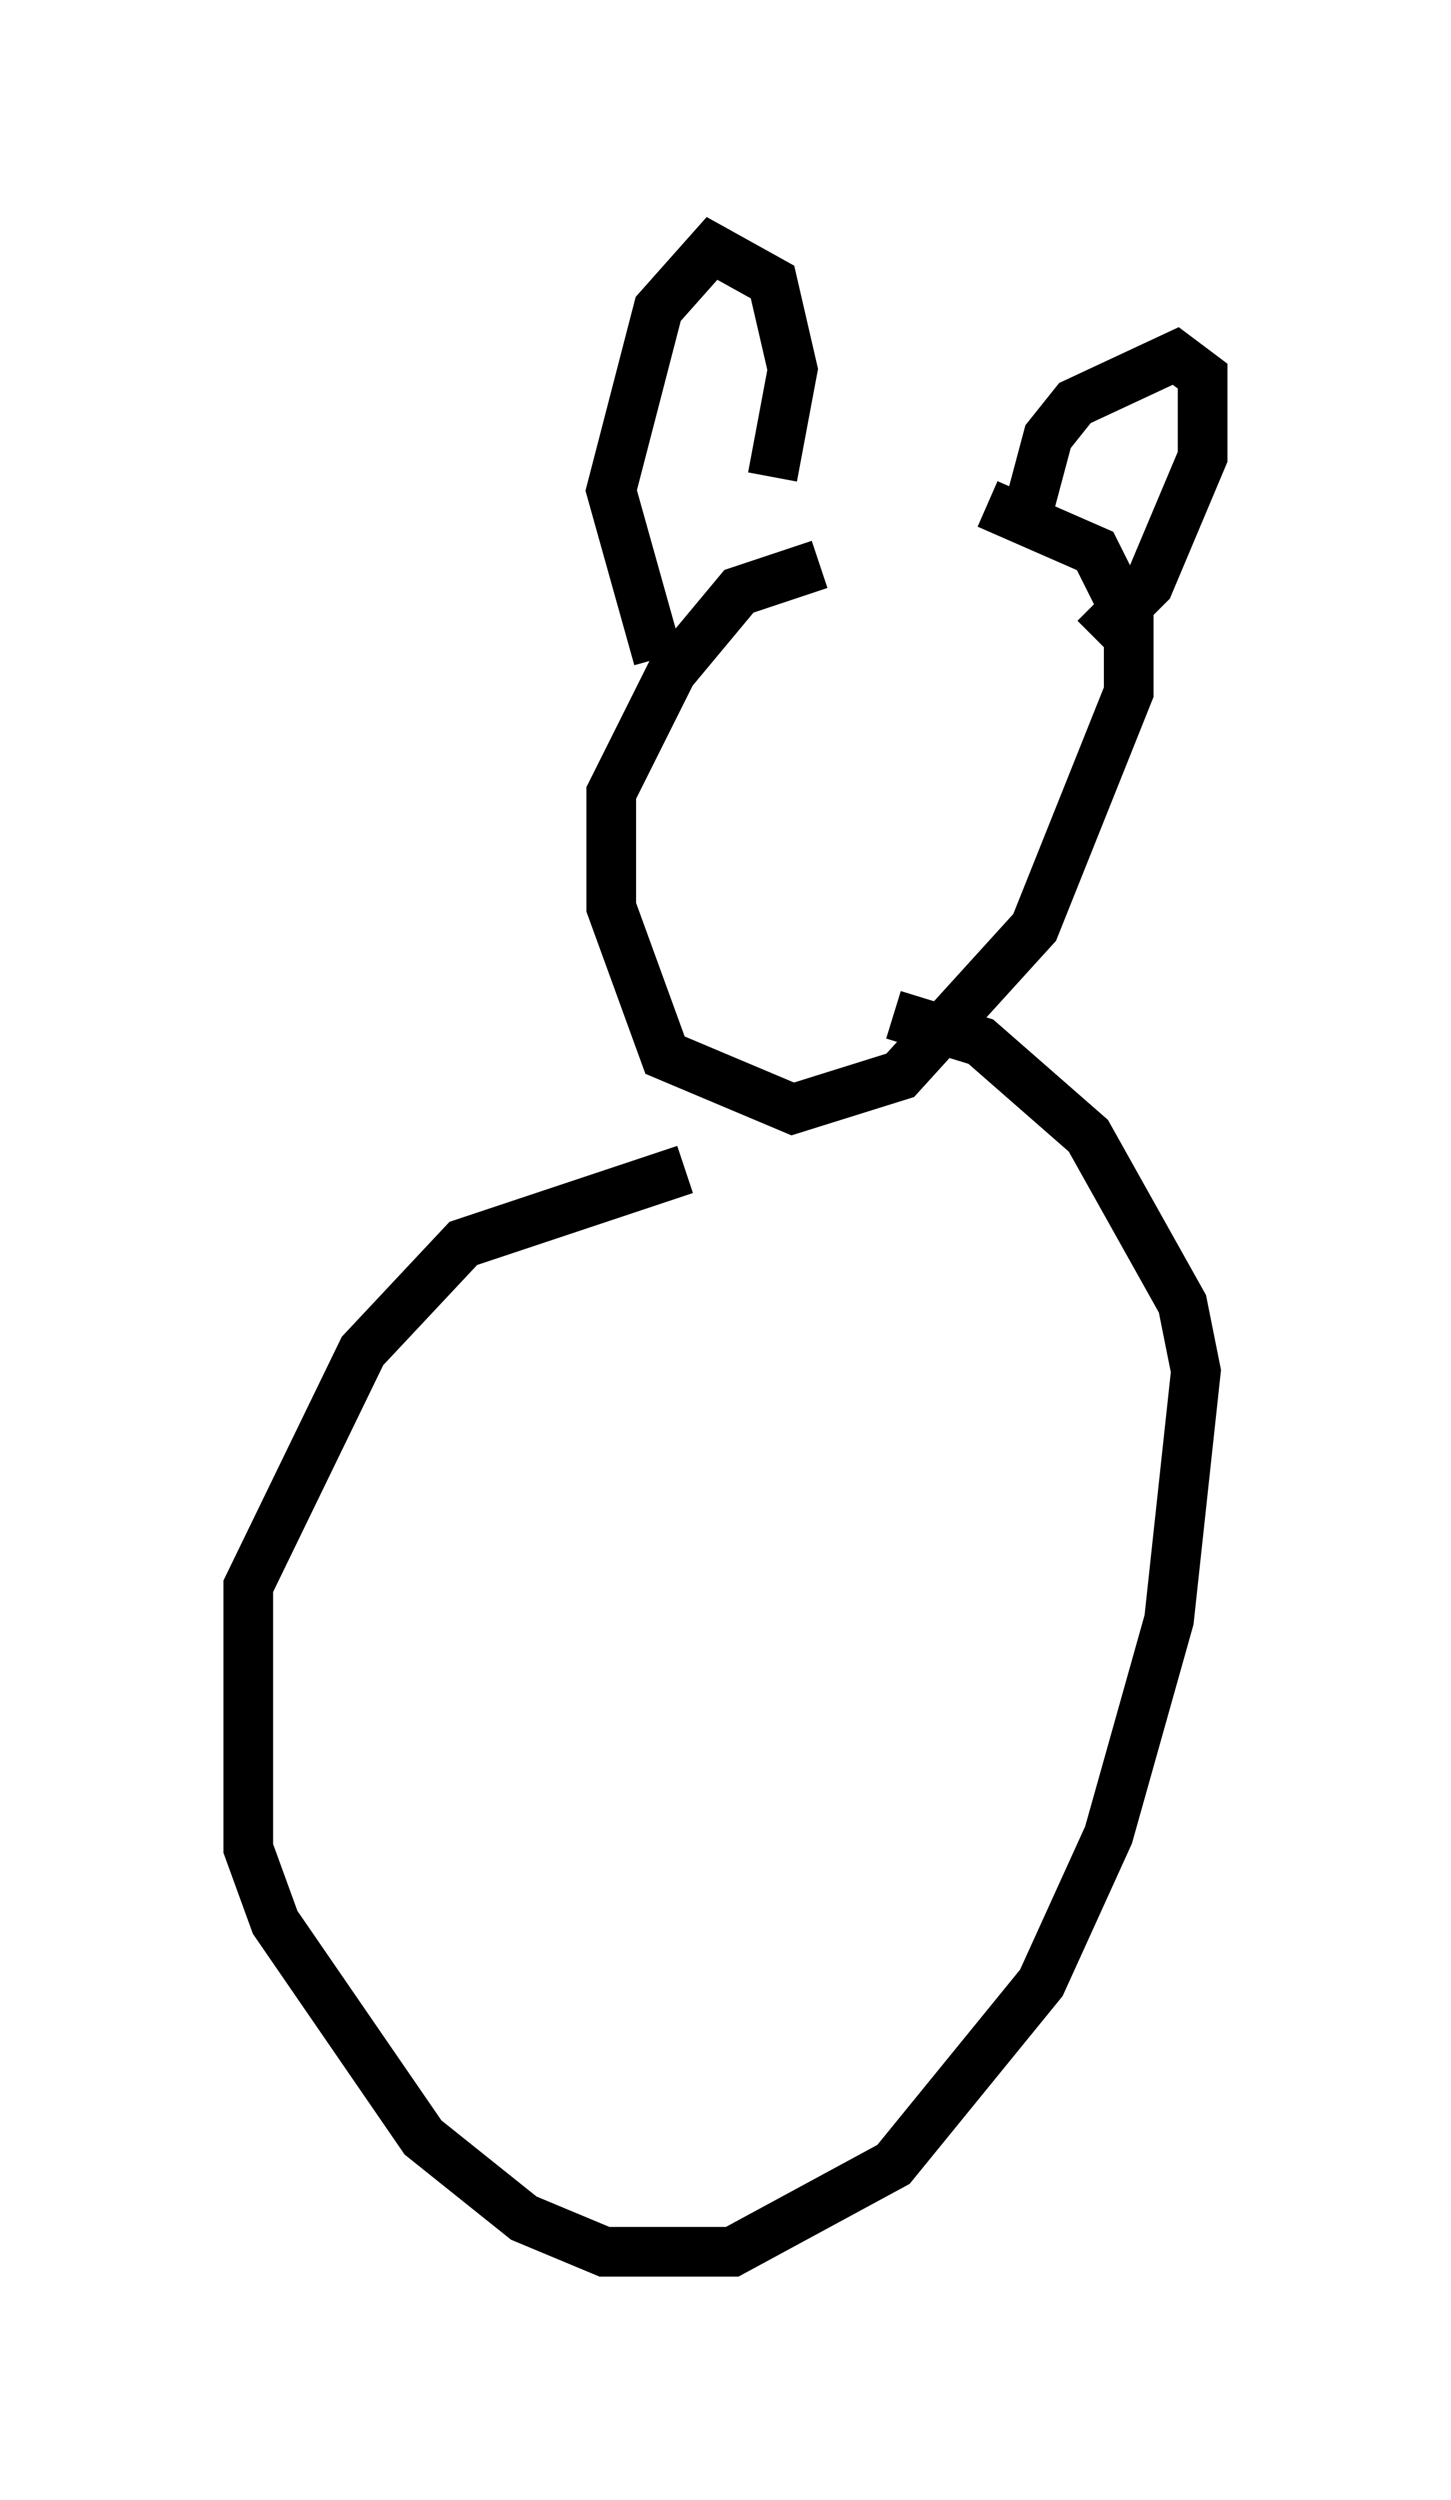 <?xml version="1.0" encoding="utf-8" ?>
<svg baseProfile="full" height="50.324" version="1.1" width="29.215" xmlns="http://www.w3.org/2000/svg" xmlns:ev="http://www.w3.org/2001/xml-events" xmlns:xlink="http://www.w3.org/1999/xlink"><defs /><rect fill="white" height="50.324" width="29.215" x="0" y="0" /><path d="M19.344, 11.766 m-2.842, -0.406 l-1.624, 0.541 -1.353, 1.624 l-1.218, 2.436 0.0, 2.3 l1.083, 2.977 2.571, 1.083 l2.165, -0.677 2.706, -2.977 l1.894, -4.736 0.0, -1.488 l-0.677, -1.353 -2.165, -0.947 m-6.631, 3.112 l-0.947, -3.383 0.947, -3.654 l1.083, -1.218 1.218, 0.677 l0.406, 1.759 -0.406, 2.165 m5.007, 1.218 l0.541, -2.03 0.541, -0.677 l2.03, -0.947 0.541, 0.406 l0.0, 1.624 -1.083, 2.571 l-1.083, 1.083 m-8.254, 10.69 l-4.465, 1.488 -2.03, 2.165 l-2.3, 4.736 0.0, 5.277 l0.541, 1.488 2.977, 4.33 l2.03, 1.624 1.624, 0.677 l2.571, 0.0 3.248, -1.759 l2.977, -3.654 1.353, -2.977 l1.218, -4.33 0.541, -5.007 l-0.271, -1.353 -1.894, -3.383 l-2.165, -1.894 -1.759, -0.541 " fill="none" stroke="black" stroke-width="1" /></svg>